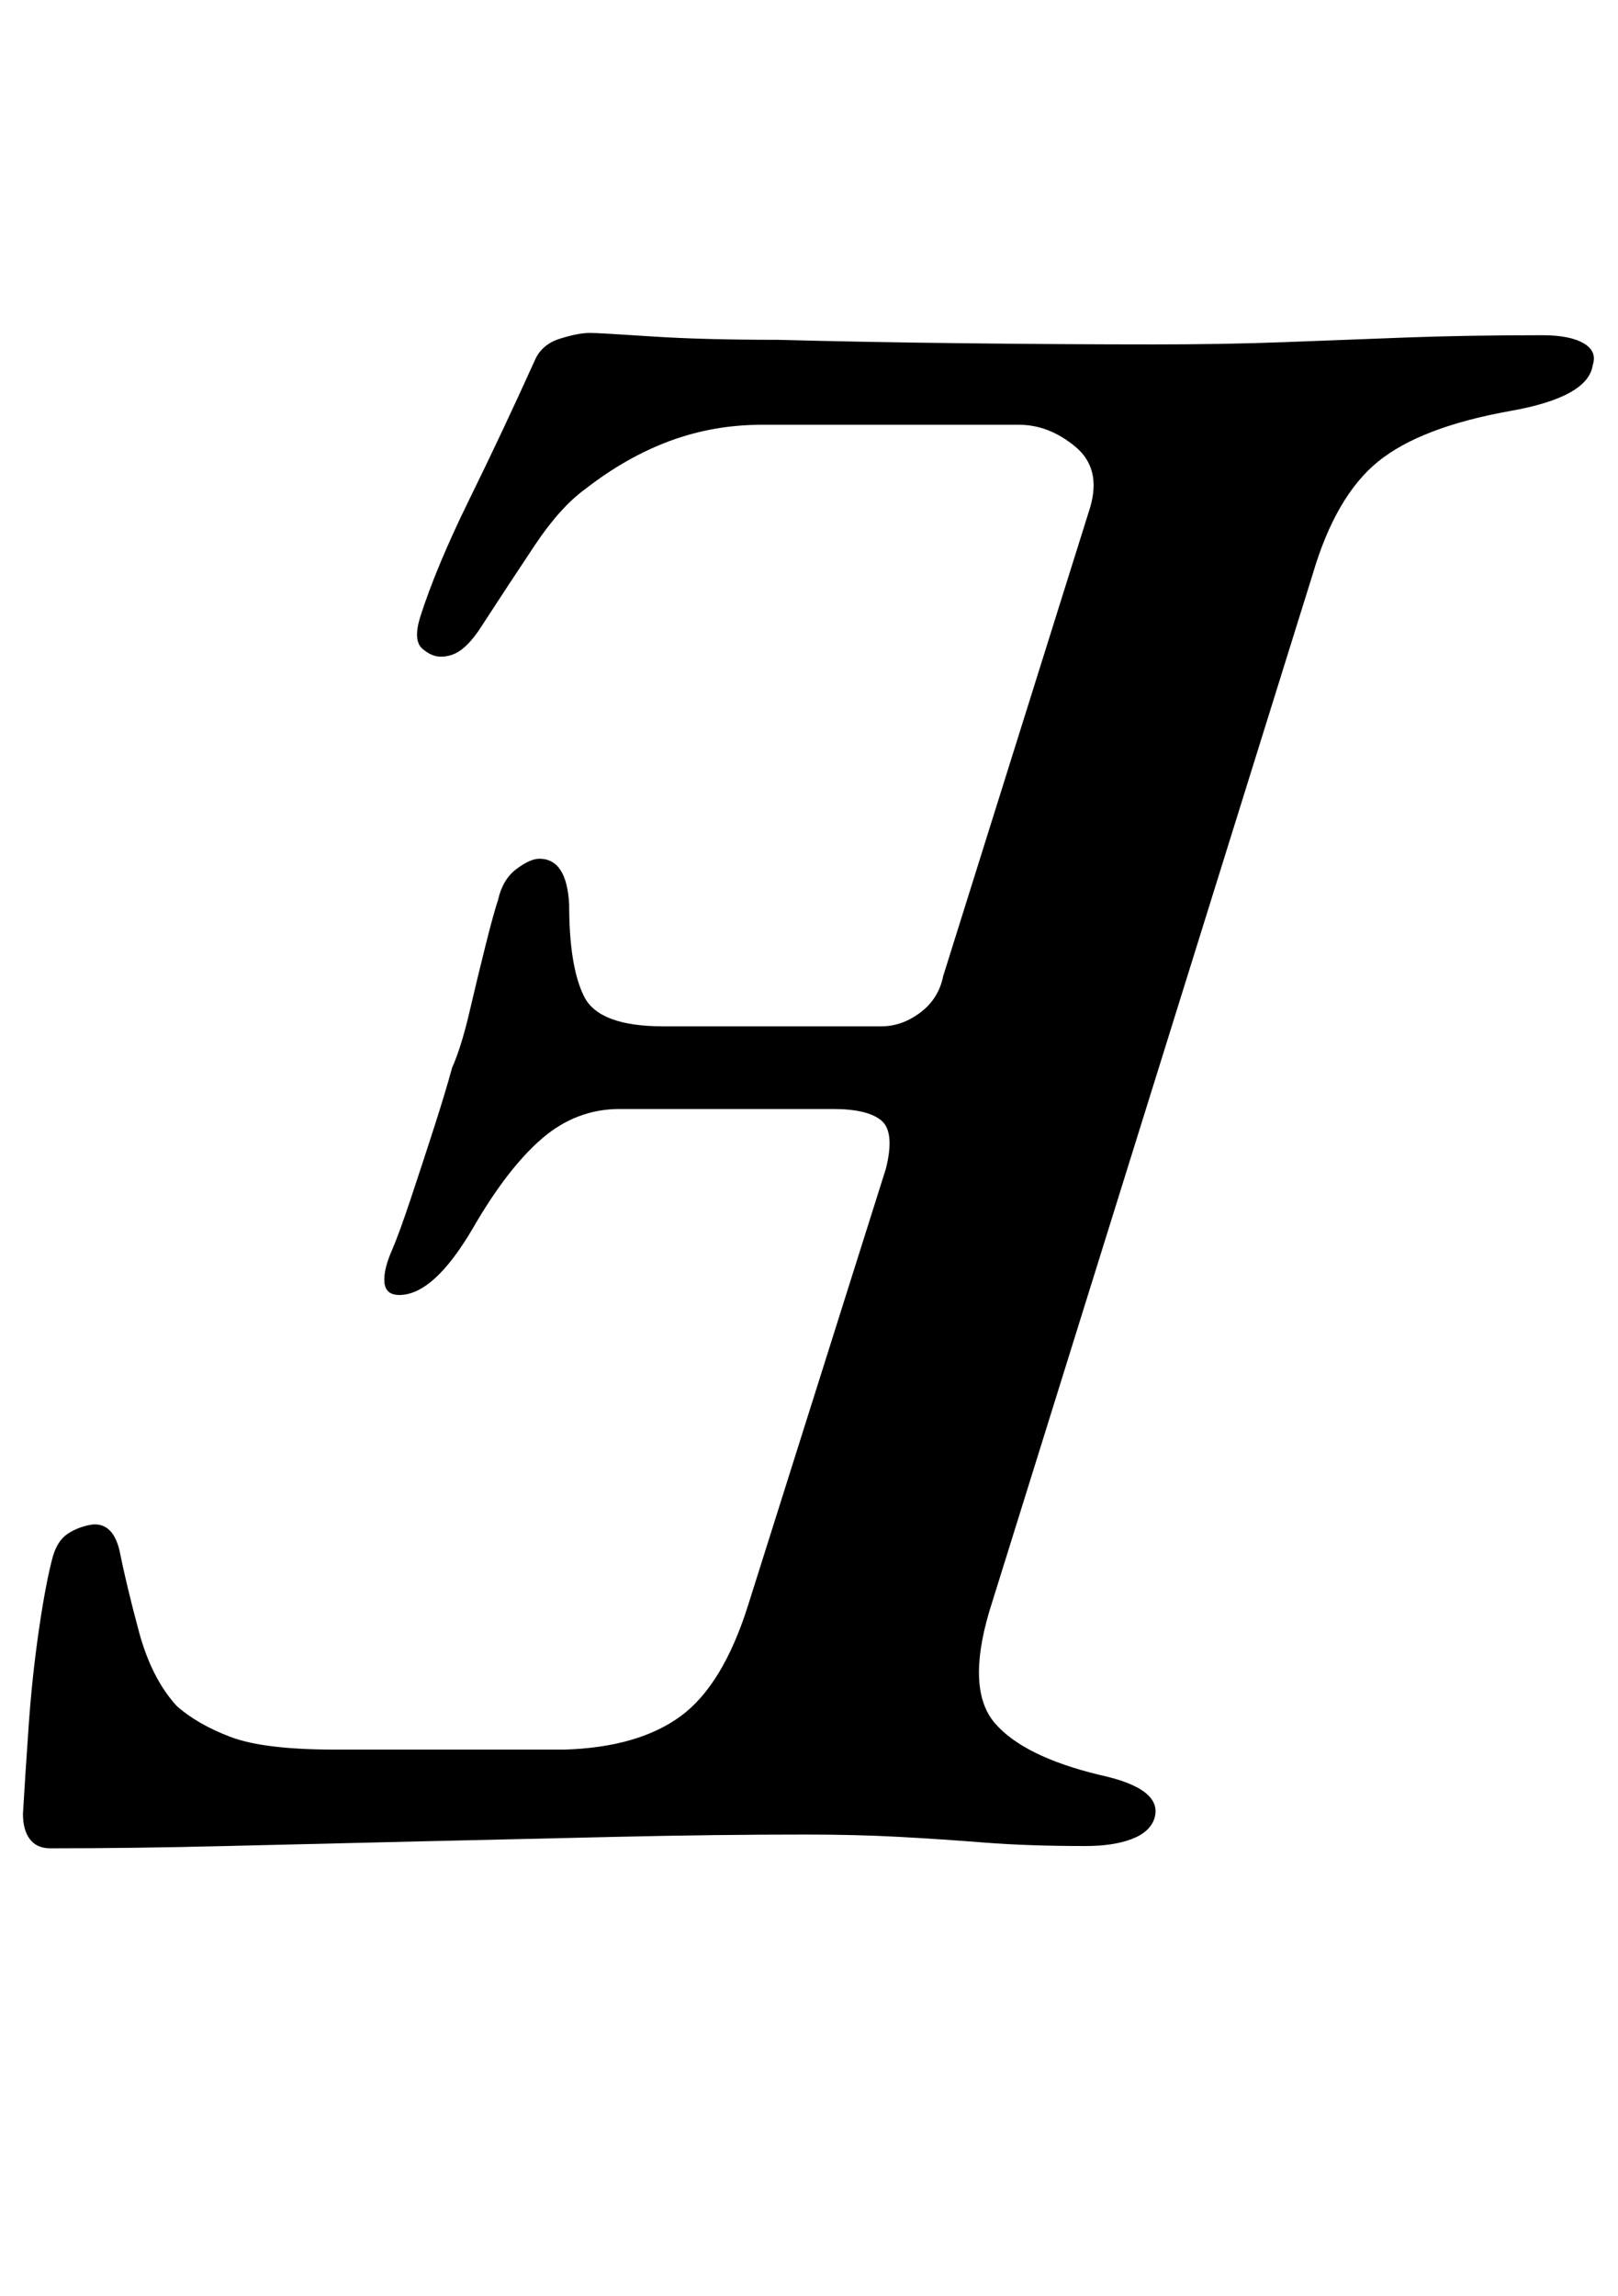 <?xml version="1.0" standalone="no"?>
<!DOCTYPE svg PUBLIC "-//W3C//DTD SVG 1.1//EN" "http://www.w3.org/Graphics/SVG/1.1/DTD/svg11.dtd" >
<svg xmlns="http://www.w3.org/2000/svg" xmlns:xlink="http://www.w3.org/1999/xlink" version="1.1" viewBox="-38 0 705 1000">
  <g transform="matrix(1 0 0 -1 0 800)">
   <path fill="currentColor"
d="M-16 -5q-6 0 -9 4t-3 11q1 17 2.5 38.5t4.5 42t6 31.5q2 7 6.5 10t10.5 4q9 1 12 -11q3 -15 8.5 -35.5t16.5 -32.5q9 -8 23.5 -13.5t45.5 -5.5h100q32 1 50.5 14.5t29.5 48.5l60 190q4 16 -2 21t-21 5h-93q-19 0 -34 -13t-30 -39q-17 -29 -32 -29q-6 0 -6.5 5.5t3.5 14.5
q3 7 8 22t10 30.5t8 26.5q4 9 7.5 24t7 29t5.5 20q2 9 8 13.5t10 4.5q12 0 13 -20q0 -27 6.5 -40t34.5 -13h95q9 0 17 6t10 16l64 204q5 17 -6.5 26.5t-24.5 9.5h-112q-21 0 -40 -7t-37 -21q-11 -8 -22 -24.5t-24 -36.5q-4 -6 -8 -9t-9 -3q-4 0 -8 3.5t-1 13.5
q7 22 21.5 51.5t28.5 60.5q3 7 11 9.5t13 2.5q4 0 26.5 -1.5t55.5 -1.5q37 -1 81 -1.5t83 -0.5q31 0 57 1t52.5 2t59.5 1q12 0 18 -3.5t4 -9.5q-1 -7 -10 -12t-26 -8q-39 -7 -57.5 -22t-28.5 -49l-141 -452q-10 -34 2.5 -48.5t45.5 -22.5q28 -6 24 -19q-2 -6 -10 -9t-20 -3
q-25 0 -44 1.5t-37.5 2.5t-40.5 1q-39 0 -82.5 -1t-86.5 -2t-83.5 -2t-76.5 -1z" />
  </g>

</svg>
